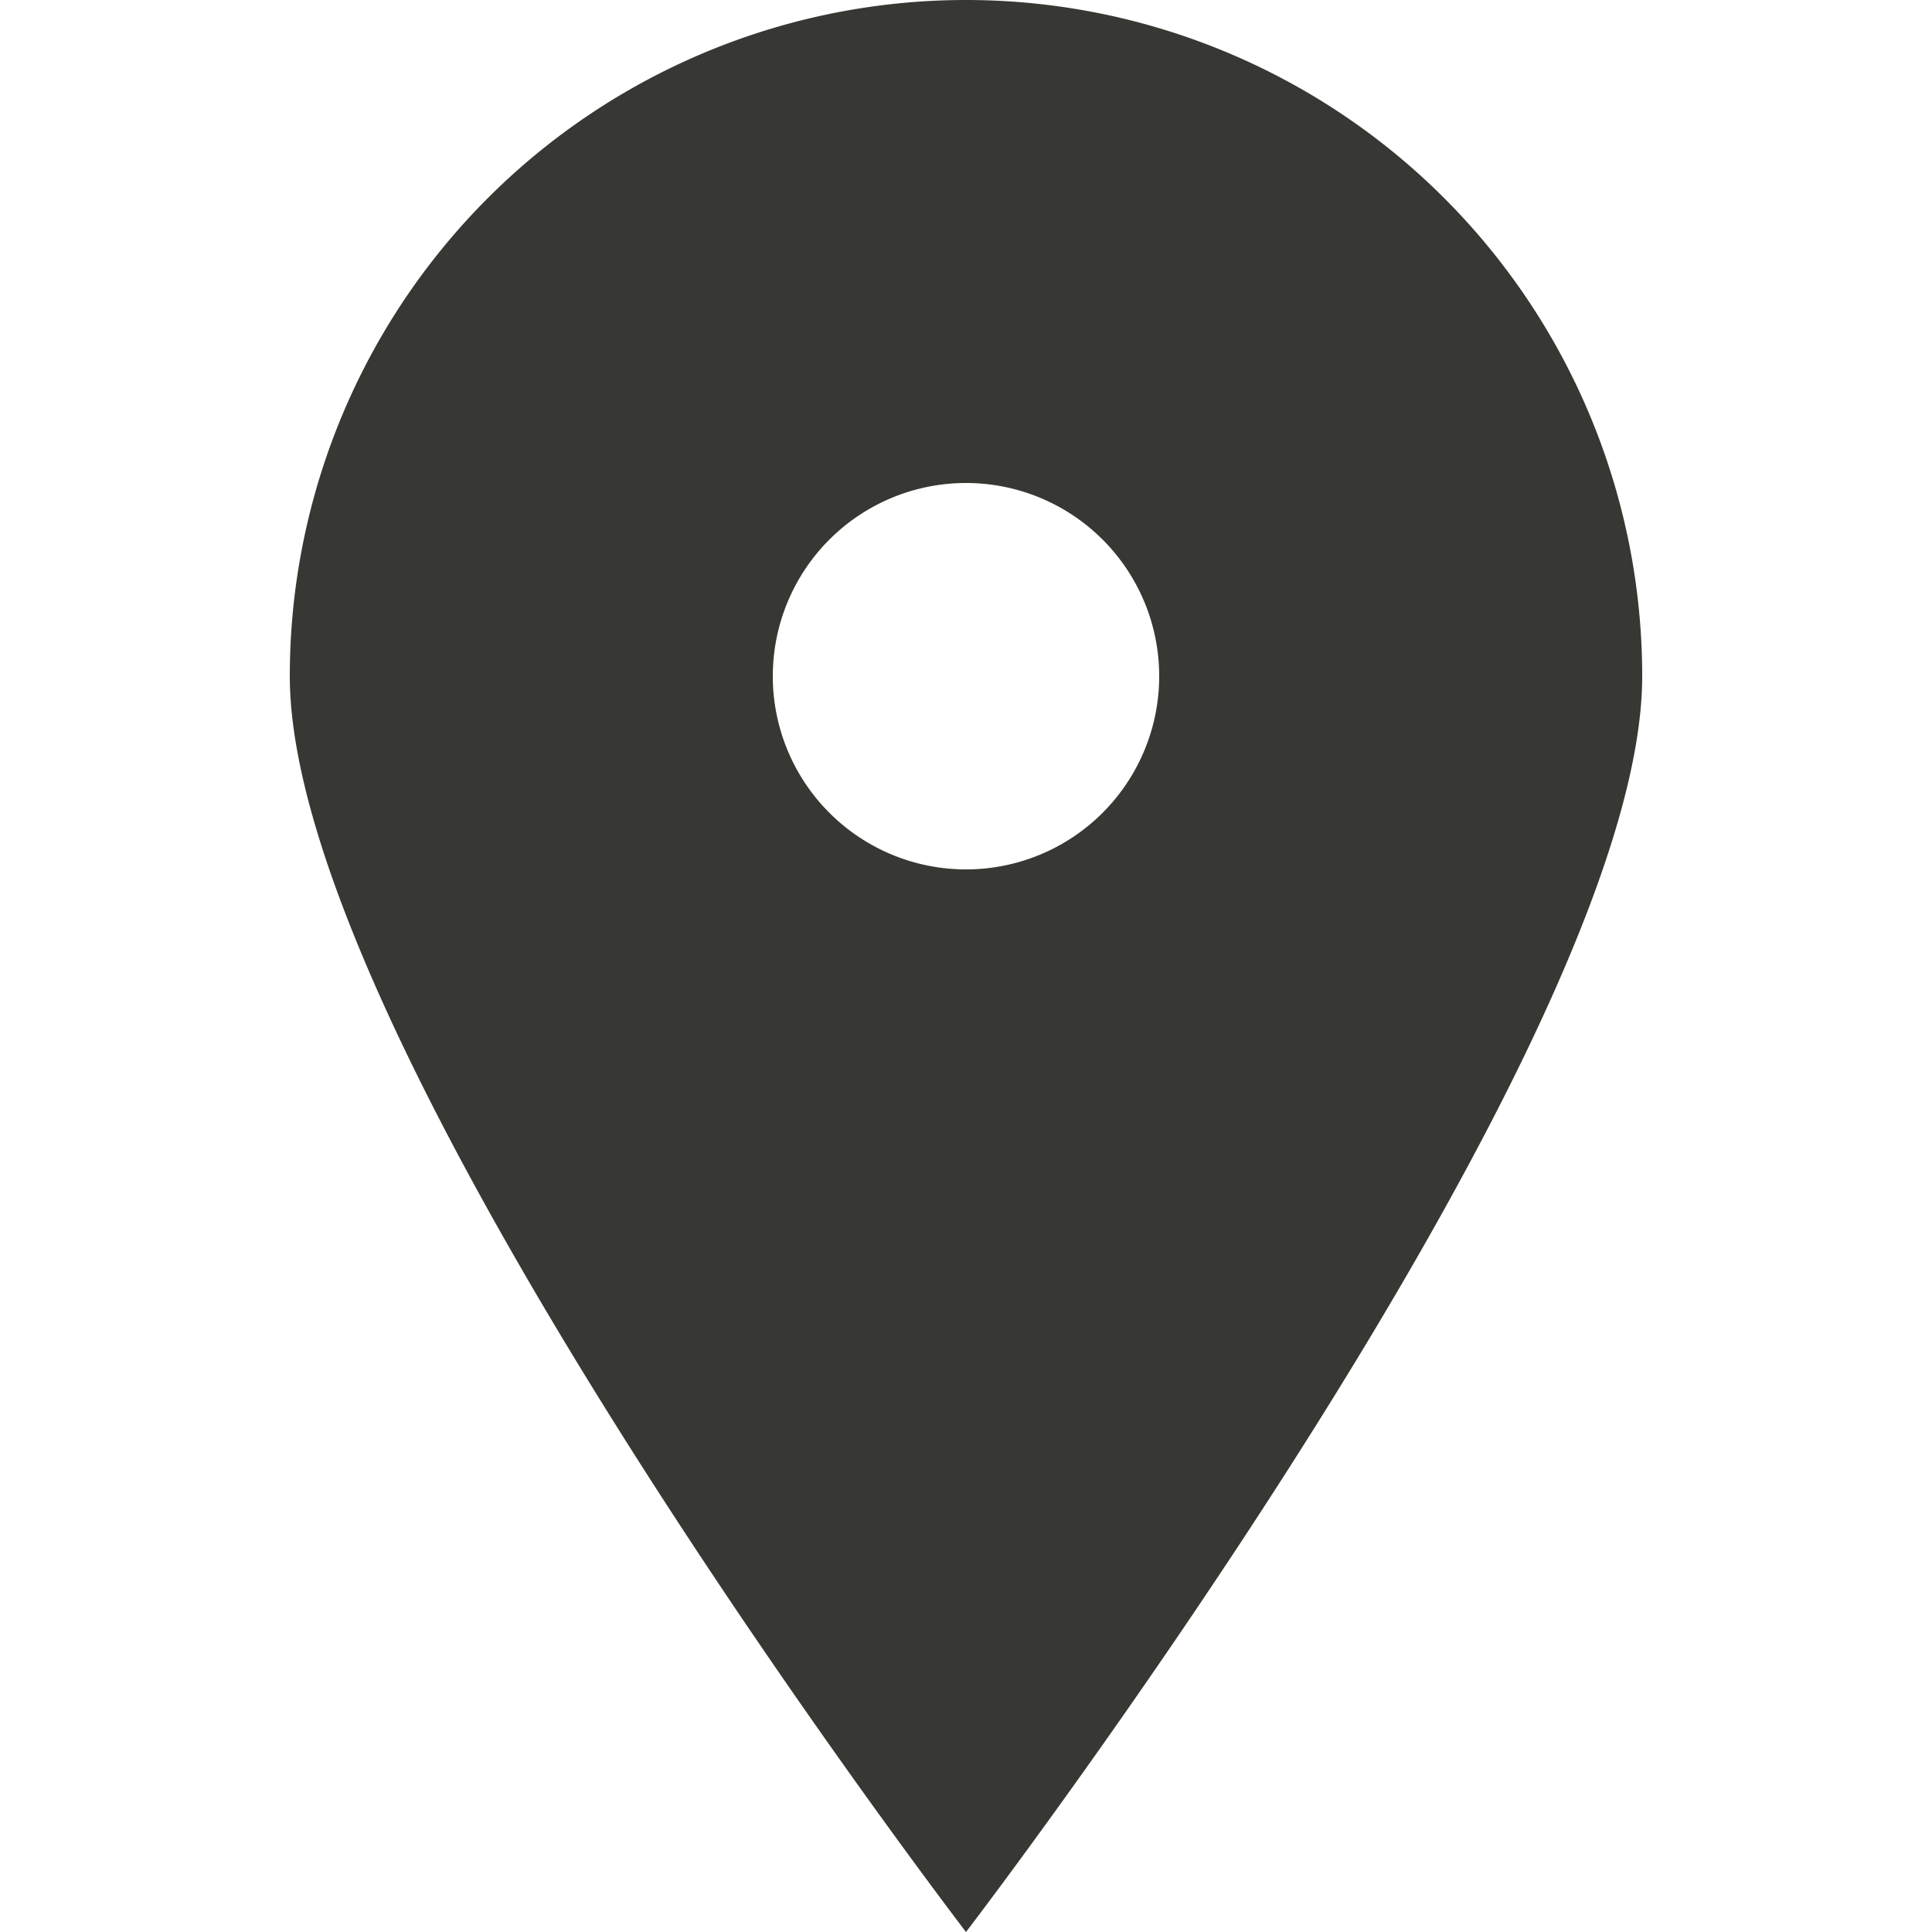 <svg xmlns="http://www.w3.org/2000/svg" width="1.2em" height="1.2em" viewBox="0 0 20 20"><path fill="#373833" d="M10 20S3 10.87 3 7a7 7 0 1 1 14 0c0 3.87-7 13-7 13m0-11a2 2 0 1 0 0-4a2 2 0 0 0 0 4"/></svg>